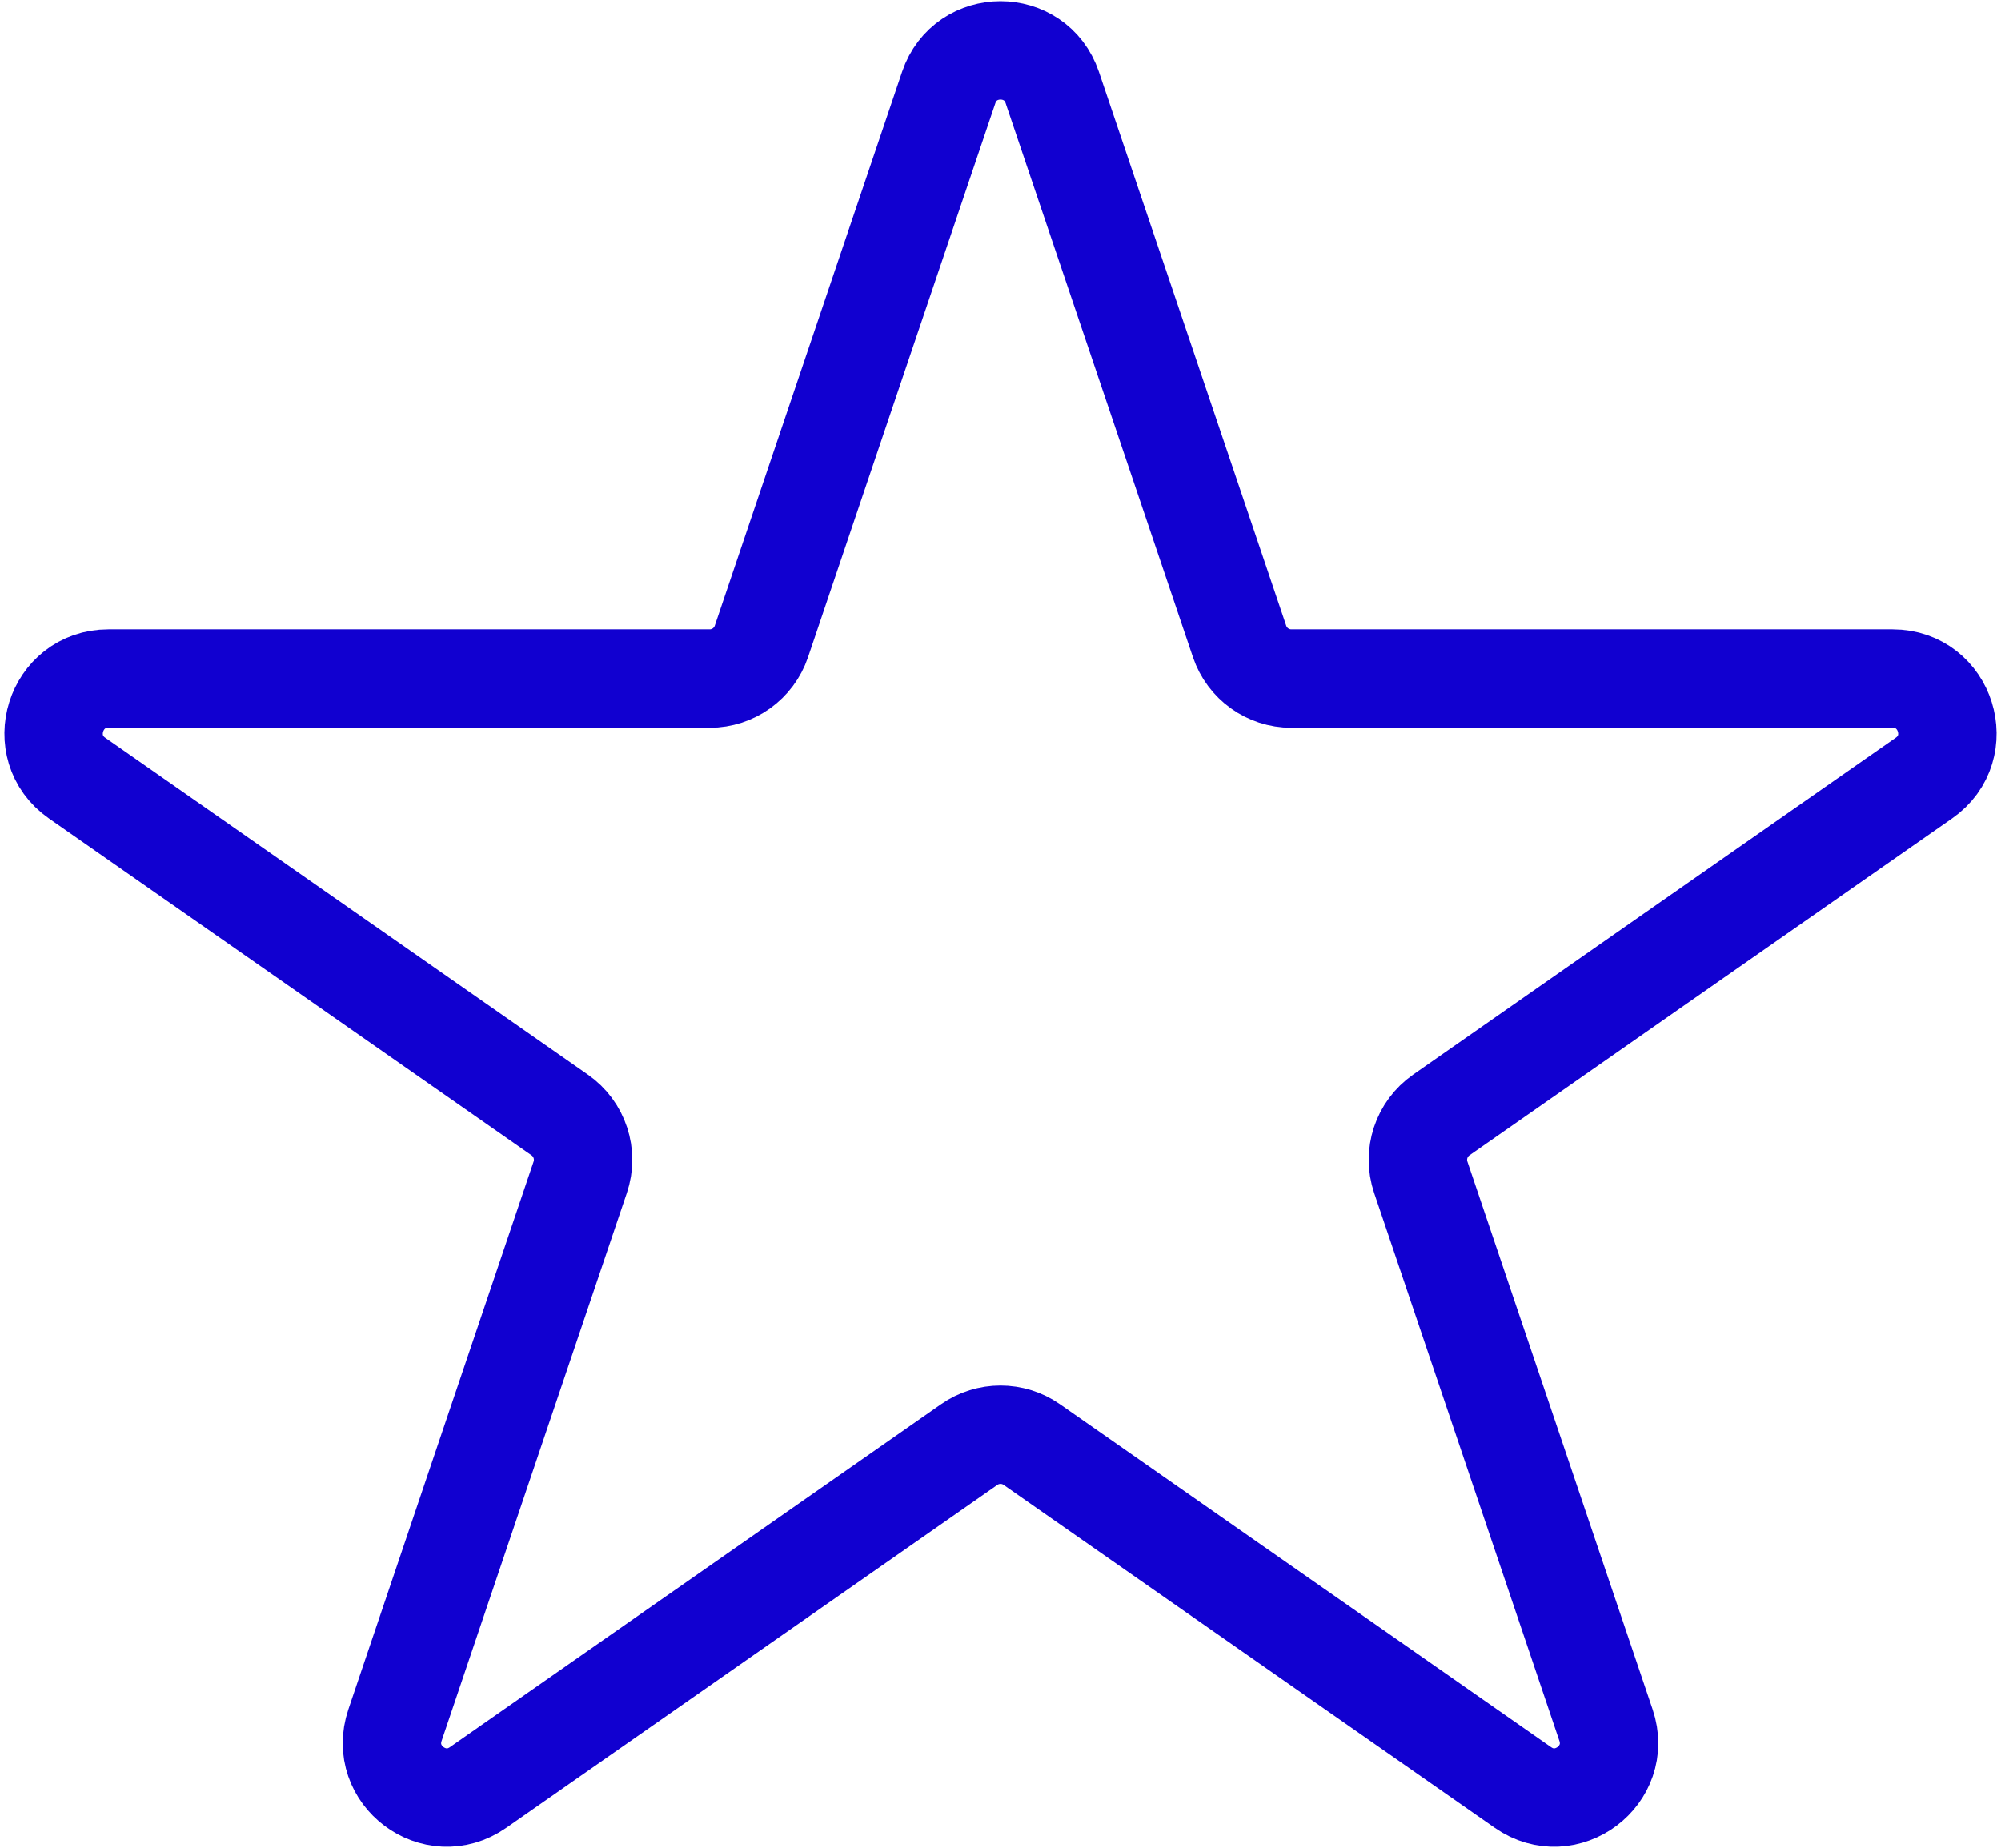 <svg width="183" height="169" viewBox="0 0 183 169" fill="none" xmlns="http://www.w3.org/2000/svg">
<path d="M86.763 8.009C88.296 3.477 94.704 3.477 96.237 8.009L113.364 58.663C114.05 60.695 115.956 62.062 118.1 62.062H173.088C177.979 62.062 179.961 68.361 175.95 71.162L131.811 101.979C129.989 103.251 129.225 105.574 129.937 107.68L146.876 157.78C148.422 162.352 143.235 166.244 139.278 163.481L94.362 132.122C92.643 130.922 90.357 130.922 88.638 132.122L43.722 163.481C39.765 166.244 34.578 162.352 36.123 157.78L53.063 107.68C53.775 105.574 53.011 103.251 51.189 101.979L7.05 71.162C3.039 68.361 5.021 62.062 9.912 62.062H64.9C67.044 62.062 68.95 60.695 69.636 58.663L86.763 8.009Z" stroke="#1100D0" stroke-width="9"/>
</svg>
